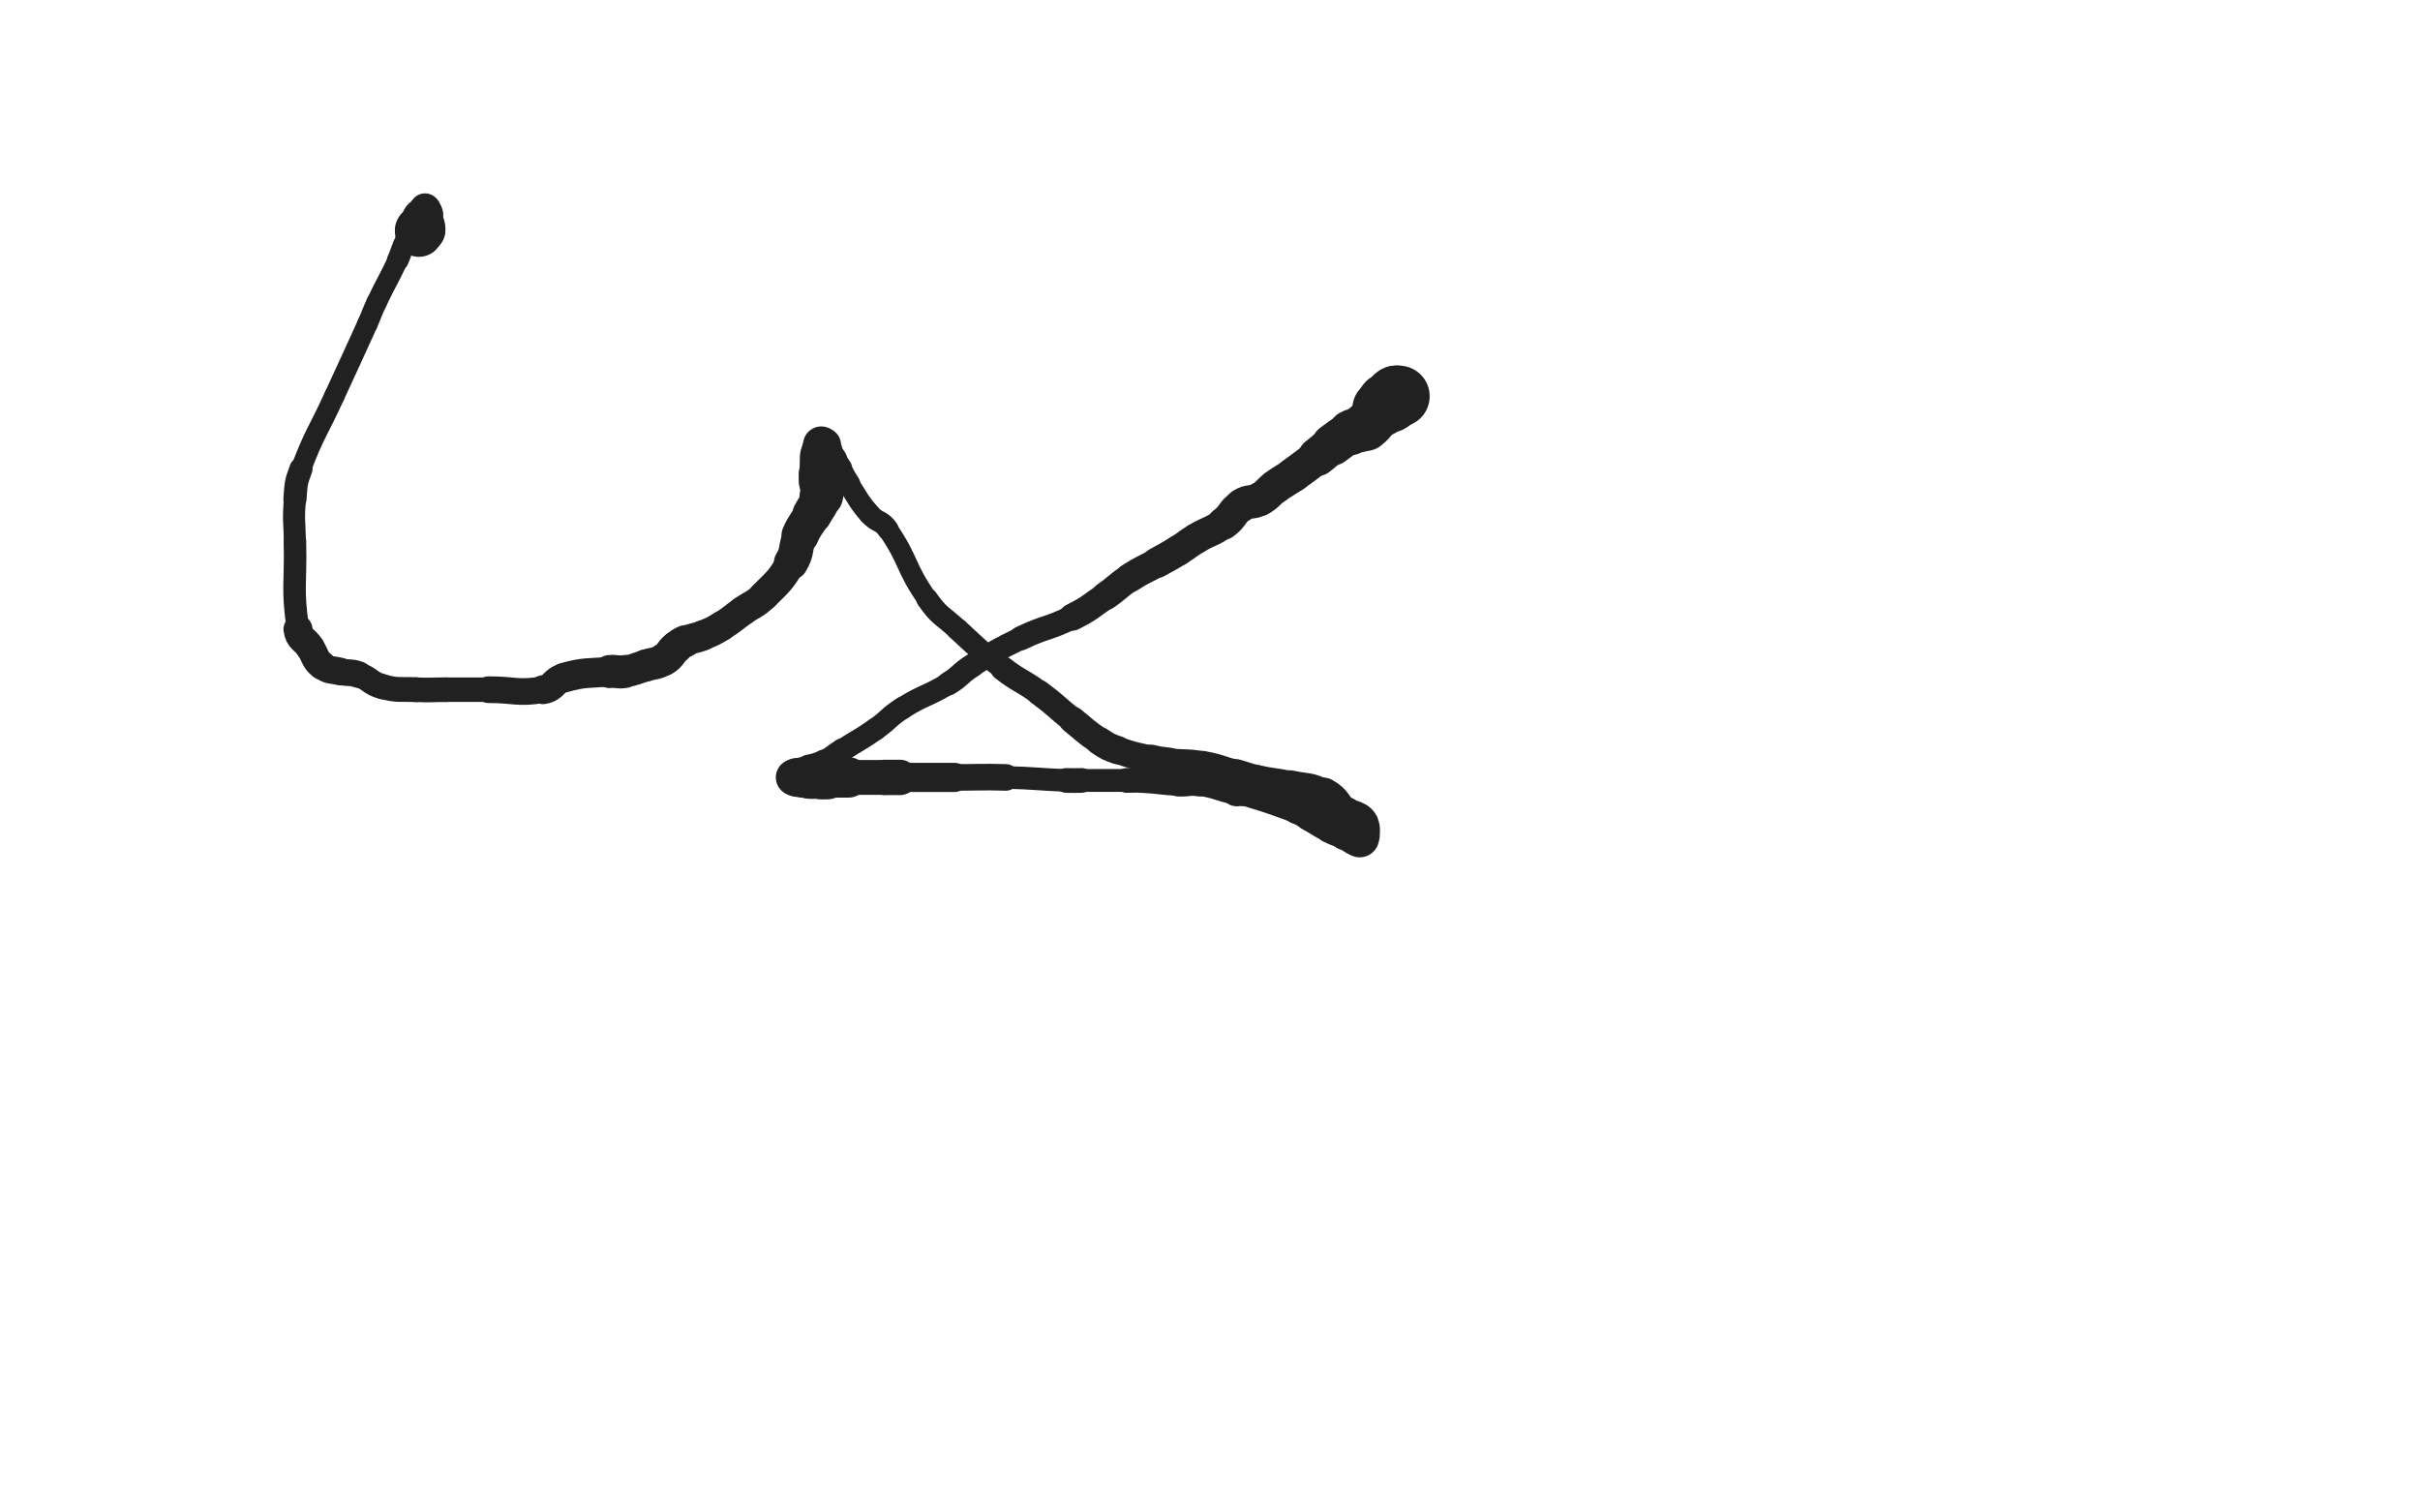 <svg xmlns="http://www.w3.org/2000/svg" xmlns:xlink="http://www.w3.org/1999/xlink" viewBox="0 0 800 500"><path d="M 462.500,131.000 C 462.000,131.000 461.914,130.793 461.500,131.000" stroke-width="20.235" stroke="rgb(33,33,33)" fill="none" stroke-linecap="round"></path><path d="M 461.500,131.000 C 460.914,131.293 461.000,131.500 460.500,132.000" stroke-width="20.223" stroke="rgb(33,33,33)" fill="none" stroke-linecap="round"></path><path d="M 460.500,132.000 C 460.000,132.500 460.086,132.707 459.500,133.000" stroke-width="19.960" stroke="rgb(33,33,33)" fill="none" stroke-linecap="round"></path><path d="M 459.500,133.000 C 459.086,133.207 458.892,132.739 458.500,133.000" stroke-width="19.587" stroke="rgb(33,33,33)" fill="none" stroke-linecap="round"></path><path d="M 458.500,133.000 C 457.392,133.739 457.431,133.937 456.500,135.000" stroke-width="18.851" stroke="rgb(33,33,33)" fill="none" stroke-linecap="round"></path><path d="M 456.500,135.000 C 453.931,137.937 454.459,138.632 451.500,141.000" stroke-width="16.140" stroke="rgb(33,33,33)" fill="none" stroke-linecap="round"></path><path d="M 451.500,141.000 C 449.459,142.632 448.851,141.717 446.500,143.000" stroke-width="14.916" stroke="rgb(33,33,33)" fill="none" stroke-linecap="round"></path><path d="M 446.500,143.000 C 443.351,144.717 443.413,144.881 440.500,147.000" stroke-width="13.810" stroke="rgb(33,33,33)" fill="none" stroke-linecap="round"></path><path d="M 440.500,147.000 C 437.913,148.881 438.037,149.048 435.500,151.000" stroke-width="12.764" stroke="rgb(33,33,33)" fill="none" stroke-linecap="round"></path><path d="M 435.500,151.000 C 431.537,154.048 431.567,154.095 427.500,157.000" stroke-width="11.539" stroke="rgb(33,33,33)" fill="none" stroke-linecap="round"></path><path d="M 427.500,157.000 C 424.567,159.095 424.413,158.881 421.500,161.000" stroke-width="11.350" stroke="rgb(33,33,33)" fill="none" stroke-linecap="round"></path><path d="M 421.500,161.000 C 418.913,162.881 419.267,163.491 416.500,165.000" stroke-width="11.186" stroke="rgb(33,33,33)" fill="none" stroke-linecap="round"></path><path d="M 416.500,165.000 C 413.767,166.491 413.062,165.292 410.500,167.000" stroke-width="11.072" stroke="rgb(33,33,33)" fill="none" stroke-linecap="round"></path><path d="M 410.500,167.000 C 407.062,169.292 407.889,170.515 404.500,173.000" stroke-width="10.798" stroke="rgb(33,33,33)" fill="none" stroke-linecap="round"></path><path d="M 404.500,173.000 C 400.389,176.015 399.911,175.354 395.500,178.000" stroke-width="10.153" stroke="rgb(33,33,33)" fill="none" stroke-linecap="round"></path><path d="M 395.500,178.000 C 392.411,179.854 392.569,180.111 389.500,182.000" stroke-width="10.117" stroke="rgb(33,33,33)" fill="none" stroke-linecap="round"></path><path d="M 389.500,182.000 C 386.069,184.111 386.013,184.024 382.500,186.000" stroke-width="10.111" stroke="rgb(33,33,33)" fill="none" stroke-linecap="round"></path><path d="M 382.500,186.000 C 378.013,188.524 377.812,188.210 373.500,191.000" stroke-width="9.659" stroke="rgb(33,33,33)" fill="none" stroke-linecap="round"></path><path d="M 373.500,191.000 C 369.312,193.710 369.624,194.179 365.500,197.000" stroke-width="9.363" stroke="rgb(33,33,33)" fill="none" stroke-linecap="round"></path><path d="M 365.500,197.000 C 360.124,200.679 360.309,201.095 354.500,204.000" stroke-width="8.975" stroke="rgb(33,33,33)" fill="none" stroke-linecap="round"></path><path d="M 354.500,204.000 C 346.309,208.095 345.756,206.997 337.500,211.000" stroke-width="8.003" stroke="rgb(33,33,33)" fill="none" stroke-linecap="round"></path><path d="M 337.500,211.000 C 329.256,214.997 329.268,215.145 321.500,220.000" stroke-width="7.547" stroke="rgb(33,33,33)" fill="none" stroke-linecap="round"></path><path d="M 321.500,220.000 C 317.268,222.645 317.759,223.407 313.500,226.000" stroke-width="7.799" stroke="rgb(33,33,33)" fill="none" stroke-linecap="round"></path><path d="M 313.500,226.000 C 306.259,230.407 305.683,229.511 298.500,234.000" stroke-width="7.329" stroke="rgb(33,33,33)" fill="none" stroke-linecap="round"></path><path d="M 298.500,234.000 C 293.683,237.011 294.165,237.734 289.500,241.000" stroke-width="7.401" stroke="rgb(33,33,33)" fill="none" stroke-linecap="round"></path><path d="M 289.500,241.000 C 284.165,244.734 283.973,244.459 278.500,248.000" stroke-width="7.459" stroke="rgb(33,33,33)" fill="none" stroke-linecap="round"></path><path d="M 278.500,248.000 C 275.473,249.959 275.649,250.283 272.500,252.000" stroke-width="7.855" stroke="rgb(33,33,33)" fill="none" stroke-linecap="round"></path><path d="M 272.500,252.000 C 270.149,253.283 269.896,252.802 267.500,254.000" stroke-width="8.448" stroke="rgb(33,33,33)" fill="none" stroke-linecap="round"></path><path d="M 267.500,254.000 C 265.896,254.802 265.937,254.923 264.500,256.000" stroke-width="9.119" stroke="rgb(33,33,33)" fill="none" stroke-linecap="round"></path><path d="M 264.500,256.000 C 263.937,256.423 264.086,256.707 263.500,257.000" stroke-width="10.040" stroke="rgb(33,33,33)" fill="none" stroke-linecap="round"></path><path d="M 263.500,257.000 C 263.086,257.207 262.500,257.000 262.500,257.000" stroke-width="10.993" stroke="rgb(33,33,33)" fill="none" stroke-linecap="round"></path><path d="M 262.500,257.000 C 262.500,257.000 263.000,257.000 263.500,257.000" stroke-width="12.073" stroke="rgb(33,33,33)" fill="none" stroke-linecap="round"></path><path d="M 263.500,257.000 C 264.500,257.000 264.500,257.000 265.500,257.000" stroke-width="12.876" stroke="rgb(33,33,33)" fill="none" stroke-linecap="round"></path><path d="M 265.500,257.000 C 266.500,257.000 266.500,257.000 267.500,257.000" stroke-width="13.427" stroke="rgb(33,33,33)" fill="none" stroke-linecap="round"></path><path d="M 267.500,257.000 C 268.000,257.000 268.000,257.000 268.500,257.000" stroke-width="14.111" stroke="rgb(33,33,33)" fill="none" stroke-linecap="round"></path><path d="M 268.500,257.000 C 270.000,257.000 270.000,257.000 271.500,257.000" stroke-width="14.124" stroke="rgb(33,33,33)" fill="none" stroke-linecap="round"></path><path d="M 271.500,257.000 C 272.500,257.000 272.500,257.000 273.500,257.000" stroke-width="14.495" stroke="rgb(33,33,33)" fill="none" stroke-linecap="round"></path><path d="M 273.500,257.000 C 277.000,257.000 277.000,257.000 280.500,257.000" stroke-width="13.343" stroke="rgb(33,33,33)" fill="none" stroke-linecap="round"></path><path d="M 280.500,257.000 C 286.500,257.000 286.500,257.000 292.500,257.000" stroke-width="11.526" stroke="rgb(33,33,33)" fill="none" stroke-linecap="round"></path><path d="M 292.500,257.000 C 295.000,257.000 295.000,257.000 297.500,257.000" stroke-width="11.701" stroke="rgb(33,33,33)" fill="none" stroke-linecap="round"></path><path d="M 297.500,257.000 C 306.500,257.000 306.500,257.000 315.500,257.000" stroke-width="9.649" stroke="rgb(33,33,33)" fill="none" stroke-linecap="round"></path><path d="M 315.500,257.000 C 324.000,257.000 324.006,256.770 332.500,257.000" stroke-width="8.789" stroke="rgb(33,33,33)" fill="none" stroke-linecap="round"></path><path d="M 332.500,257.000 C 342.506,257.270 342.498,257.600 352.500,258.000" stroke-width="7.470" stroke="rgb(33,33,33)" fill="none" stroke-linecap="round"></path><path d="M 352.500,258.000 C 354.998,258.100 355.000,258.000 357.500,258.000" stroke-width="8.166" stroke="rgb(33,33,33)" fill="none" stroke-linecap="round"></path><path d="M 357.500,258.000 C 365.000,258.000 365.000,258.000 372.500,258.000" stroke-width="7.545" stroke="rgb(33,33,33)" fill="none" stroke-linecap="round"></path><path d="M 372.500,258.000 C 375.000,258.000 375.006,257.853 377.500,258.000" stroke-width="8.192" stroke="rgb(33,33,33)" fill="none" stroke-linecap="round"></path><path d="M 377.500,258.000 C 383.506,258.353 383.492,258.684 389.500,259.000" stroke-width="8.170" stroke="rgb(33,33,33)" fill="none" stroke-linecap="round"></path><path d="M 389.500,259.000 C 392.992,259.184 393.067,258.458 396.500,259.000" stroke-width="8.588" stroke="rgb(33,33,33)" fill="none" stroke-linecap="round"></path><path d="M 396.500,259.000 C 402.567,259.958 402.474,260.709 408.500,262.000" stroke-width="8.104" stroke="rgb(33,33,33)" fill="none" stroke-linecap="round"></path><path d="M 408.500,262.000 C 409.474,262.209 409.546,261.714 410.500,262.000" stroke-width="9.004" stroke="rgb(33,33,33)" fill="none" stroke-linecap="round"></path><path d="M 410.500,262.000 C 419.546,264.714 419.598,264.763 428.500,268.000" stroke-width="8.187" stroke="rgb(33,33,33)" fill="none" stroke-linecap="round"></path><path d="M 428.500,268.000 C 430.598,268.763 430.538,268.930 432.500,270.000" stroke-width="8.699" stroke="rgb(33,33,33)" fill="none" stroke-linecap="round"></path><path d="M 432.500,270.000 C 436.038,271.930 435.903,272.201 439.500,274.000" stroke-width="9.034" stroke="rgb(33,33,33)" fill="none" stroke-linecap="round"></path><path d="M 439.500,274.000 C 441.903,275.201 441.980,275.055 444.500,276.000" stroke-width="9.320" stroke="rgb(33,33,33)" fill="none" stroke-linecap="round"></path><path d="M 444.500,276.000 C 445.980,276.555 445.981,276.620 447.500,277.000" stroke-width="10.039" stroke="rgb(33,33,33)" fill="none" stroke-linecap="round"></path><path d="M 447.500,277.000 C 447.981,277.120 448.000,277.000 448.500,277.000" stroke-width="10.992" stroke="rgb(33,33,33)" fill="none" stroke-linecap="round"></path><path d="M 448.500,277.000 C 449.000,277.000 449.375,277.375 449.500,277.000" stroke-width="11.895" stroke="rgb(33,33,33)" fill="none" stroke-linecap="round"></path><path d="M 449.500,277.000 C 449.875,275.875 449.786,275.432 449.500,274.000" stroke-width="12.831" stroke="rgb(33,33,33)" fill="none" stroke-linecap="round"></path><path d="M 449.500,274.000 C 449.286,272.932 449.333,272.667 448.500,272.000" stroke-width="13.336" stroke="rgb(33,33,33)" fill="none" stroke-linecap="round"></path><path d="M 448.500,272.000 C 446.833,270.667 446.211,271.400 444.500,270.000" stroke-width="13.265" stroke="rgb(33,33,33)" fill="none" stroke-linecap="round"></path><path d="M 444.500,270.000 C 440.711,266.900 441.683,265.324 437.500,263.000" stroke-width="11.883" stroke="rgb(33,33,33)" fill="none" stroke-linecap="round"></path><path d="M 437.500,263.000 C 432.683,260.324 432.054,261.262 426.500,260.000" stroke-width="10.720" stroke="rgb(33,33,33)" fill="none" stroke-linecap="round"></path><path d="M 426.500,260.000 C 421.054,258.762 420.951,259.211 415.500,258.000" stroke-width="10.172" stroke="rgb(33,33,33)" fill="none" stroke-linecap="round"></path><path d="M 415.500,258.000 C 411.951,257.211 412.007,256.974 408.500,256.000" stroke-width="10.122" stroke="rgb(33,33,33)" fill="none" stroke-linecap="round"></path><path d="M 408.500,256.000 C 403.007,254.474 403.087,254.016 397.500,253.000" stroke-width="9.524" stroke="rgb(33,33,33)" fill="none" stroke-linecap="round"></path><path d="M 397.500,253.000 C 392.087,252.016 391.981,252.645 386.500,252.000" stroke-width="9.301" stroke="rgb(33,33,33)" fill="none" stroke-linecap="round"></path><path d="M 386.500,252.000 C 383.481,251.645 383.457,251.696 380.500,251.000" stroke-width="9.672" stroke="rgb(33,33,33)" fill="none" stroke-linecap="round"></path><path d="M 380.500,251.000 C 374.957,249.696 374.851,249.889 369.500,248.000" stroke-width="8.980" stroke="rgb(33,33,33)" fill="none" stroke-linecap="round"></path><path d="M 369.500,248.000 C 366.351,246.889 366.278,246.852 363.500,245.000" stroke-width="9.324" stroke="rgb(33,33,33)" fill="none" stroke-linecap="round"></path><path d="M 363.500,245.000 C 358.778,241.852 358.951,241.561 354.500,238.000" stroke-width="8.948" stroke="rgb(33,33,33)" fill="none" stroke-linecap="round"></path><path d="M 354.500,238.000 C 348.951,233.561 349.208,233.219 343.500,229.000" stroke-width="8.379" stroke="rgb(33,33,33)" fill="none" stroke-linecap="round"></path><path d="M 343.500,229.000 C 337.708,224.719 337.181,225.419 331.500,221.000" stroke-width="8.120" stroke="rgb(33,33,33)" fill="none" stroke-linecap="round"></path><path d="M 331.500,221.000 C 323.681,214.919 323.799,214.715 316.500,208.000" stroke-width="7.331" stroke="rgb(33,33,33)" fill="none" stroke-linecap="round"></path><path d="M 316.500,208.000 C 311.299,203.215 310.510,203.753 306.500,198.000" stroke-width="7.197" stroke="rgb(33,33,33)" fill="none" stroke-linecap="round"></path><path d="M 306.500,198.000 C 299.010,187.253 300.832,185.806 293.500,175.000" stroke-width="6.750" stroke="rgb(33,33,33)" fill="none" stroke-linecap="round"></path><path d="M 293.500,175.000 C 291.332,171.806 290.036,172.926 287.500,170.000" stroke-width="7.096" stroke="rgb(33,33,33)" fill="none" stroke-linecap="round"></path><path d="M 287.500,170.000 C 283.536,165.426 283.884,165.075 280.500,160.000" stroke-width="7.151" stroke="rgb(33,33,33)" fill="none" stroke-linecap="round"></path><path d="M 280.500,160.000 C 278.884,157.575 279.045,157.472 277.500,155.000" stroke-width="7.755" stroke="rgb(33,33,33)" fill="none" stroke-linecap="round"></path><path d="M 277.500,155.000 C 276.545,153.472 276.500,153.500 275.500,152.000" stroke-width="8.466" stroke="rgb(33,33,33)" fill="none" stroke-linecap="round"></path><path d="M 275.500,152.000 C 274.500,150.500 274.426,150.543 273.500,149.000" stroke-width="9.136" stroke="rgb(33,33,33)" fill="none" stroke-linecap="round"></path><path d="M 273.500,149.000 C 272.926,148.043 273.191,147.691 272.500,147.000" stroke-width="9.980" stroke="rgb(33,33,33)" fill="none" stroke-linecap="round"></path><path d="M 272.500,147.000 C 272.191,146.691 271.667,146.667 271.500,147.000" stroke-width="11.020" stroke="rgb(33,33,33)" fill="none" stroke-linecap="round"></path><path d="M 271.500,147.000 C 271.167,147.667 271.500,148.000 271.500,149.000" stroke-width="12.060" stroke="rgb(33,33,33)" fill="none" stroke-linecap="round"></path><path d="M 271.500,149.000 C 271.500,149.500 271.500,149.500 271.500,150.000" stroke-width="12.912" stroke="rgb(33,33,33)" fill="none" stroke-linecap="round"></path><path d="M 271.500,150.000 C 271.500,150.500 271.500,150.500 271.500,151.000" stroke-width="13.609" stroke="rgb(33,33,33)" fill="none" stroke-linecap="round"></path><path d="M 271.500,151.000 C 271.500,152.000 271.500,152.000 271.500,153.000" stroke-width="14.157" stroke="rgb(33,33,33)" fill="none" stroke-linecap="round"></path><path d="M 271.500,153.000 C 271.500,154.500 271.500,154.500 271.500,156.000" stroke-width="14.020" stroke="rgb(33,33,33)" fill="none" stroke-linecap="round"></path><path d="M 271.500,156.000 C 271.500,156.500 271.500,156.500 271.500,157.000" stroke-width="14.631" stroke="rgb(33,33,33)" fill="none" stroke-linecap="round"></path><path d="M 271.500,157.000 C 271.500,158.000 271.500,158.000 271.500,159.000" stroke-width="14.920" stroke="rgb(33,33,33)" fill="none" stroke-linecap="round"></path><path d="M 271.500,159.000 C 271.500,161.500 272.141,161.651 271.500,164.000" stroke-width="14.354" stroke="rgb(33,33,33)" fill="none" stroke-linecap="round"></path><path d="M 271.500,164.000 C 270.641,167.151 270.090,167.048 268.500,170.000" stroke-width="13.046" stroke="rgb(33,33,33)" fill="none" stroke-linecap="round"></path><path d="M 268.500,170.000 C 266.590,173.548 266.108,173.325 264.500,177.000" stroke-width="12.322" stroke="rgb(33,33,33)" fill="none" stroke-linecap="round"></path><path d="M 264.500,177.000 C 262.608,181.325 263.902,181.997 261.500,186.000" stroke-width="11.340" stroke="rgb(33,33,33)" fill="none" stroke-linecap="round"></path><path d="M 261.500,186.000 C 257.902,191.997 257.484,192.016 252.500,197.000" stroke-width="9.953" stroke="rgb(33,33,33)" fill="none" stroke-linecap="round"></path><path d="M 252.500,197.000 C 249.484,200.016 249.000,199.500 245.500,202.000" stroke-width="9.766" stroke="rgb(33,33,33)" fill="none" stroke-linecap="round"></path><path d="M 245.500,202.000 C 242.000,204.500 242.152,204.753 238.500,207.000" stroke-width="9.764" stroke="rgb(33,33,33)" fill="none" stroke-linecap="round"></path><path d="M 238.500,207.000 C 235.652,208.753 235.588,208.713 232.500,210.000" stroke-width="9.874" stroke="rgb(33,33,33)" fill="none" stroke-linecap="round"></path><path d="M 232.500,210.000 C 229.588,211.213 229.366,210.726 226.500,212.000" stroke-width="10.018" stroke="rgb(33,33,33)" fill="none" stroke-linecap="round"></path><path d="M 226.500,212.000 C 224.866,212.726 224.862,212.832 223.500,214.000" stroke-width="10.618" stroke="rgb(33,33,33)" fill="none" stroke-linecap="round"></path><path d="M 223.500,214.000 C 221.362,215.832 221.861,216.584 219.500,218.000" stroke-width="10.845" stroke="rgb(33,33,33)" fill="none" stroke-linecap="round"></path><path d="M 219.500,218.000 C 216.861,219.584 216.522,219.070 213.500,220.000" stroke-width="10.632" stroke="rgb(33,33,33)" fill="none" stroke-linecap="round"></path><path d="M 213.500,220.000 C 210.022,221.070 210.057,221.407 206.500,222.000" stroke-width="10.483" stroke="rgb(33,33,33)" fill="none" stroke-linecap="round"></path><path d="M 206.500,222.000 C 204.057,222.407 203.984,221.752 201.500,222.000" stroke-width="10.908" stroke="rgb(33,33,33)" fill="none" stroke-linecap="round"></path><path d="M 201.500,222.000 C 193.984,222.752 193.677,222.043 186.500,224.000" stroke-width="9.814" stroke="rgb(33,33,33)" fill="none" stroke-linecap="round"></path><path d="M 186.500,224.000 C 182.677,225.043 183.367,227.381 179.500,228.000" stroke-width="9.554" stroke="rgb(33,33,33)" fill="none" stroke-linecap="round"></path><path d="M 179.500,228.000 C 170.867,229.381 170.500,228.000 161.500,228.000" stroke-width="8.821" stroke="rgb(33,33,33)" fill="none" stroke-linecap="round"></path><path d="M 161.500,228.000 C 154.500,228.000 154.500,228.000 147.500,228.000" stroke-width="8.090" stroke="rgb(33,33,33)" fill="none" stroke-linecap="round"></path><path d="M 147.500,228.000 C 142.500,228.000 142.489,228.238 137.500,228.000" stroke-width="8.138" stroke="rgb(33,33,33)" fill="none" stroke-linecap="round"></path><path d="M 137.500,228.000 C 131.989,227.738 131.749,228.381 126.500,227.000" stroke-width="8.209" stroke="rgb(33,33,33)" fill="none" stroke-linecap="round"></path><path d="M 126.500,227.000 C 122.249,225.881 122.666,224.488 118.500,223.000" stroke-width="8.337" stroke="rgb(33,33,33)" fill="none" stroke-linecap="round"></path><path d="M 118.500,223.000 C 115.666,221.988 115.442,222.735 112.500,222.000" stroke-width="8.823" stroke="rgb(33,33,33)" fill="none" stroke-linecap="round"></path><path d="M 112.500,222.000 C 109.442,221.235 108.836,221.869 106.500,220.000" stroke-width="9.134" stroke="rgb(33,33,33)" fill="none" stroke-linecap="round"></path><path d="M 106.500,220.000 C 103.836,217.869 104.500,217.000 102.500,214.000" stroke-width="9.490" stroke="rgb(33,33,33)" fill="none" stroke-linecap="round"></path><path d="M 102.500,214.000 C 100.500,211.000 98.998,211.483 98.500,208.000" stroke-width="9.583" stroke="rgb(33,33,33)" fill="none" stroke-linecap="round"></path><path d="M 98.500,208.000 C 96.498,193.983 97.837,193.503 97.500,179.000" stroke-width="7.446" stroke="rgb(33,33,33)" fill="none" stroke-linecap="round"></path><path d="M 97.500,179.000 C 97.337,172.003 96.921,171.943 97.500,165.000" stroke-width="7.296" stroke="rgb(33,33,33)" fill="none" stroke-linecap="round"></path><path d="M 97.500,165.000 C 97.921,159.943 97.689,159.737 99.500,155.000" stroke-width="7.650" stroke="rgb(33,33,33)" fill="none" stroke-linecap="round"></path><path d="M 99.500,155.000 C 104.189,142.737 105.000,143.000 110.500,131.000" stroke-width="6.750" stroke="rgb(33,33,33)" fill="none" stroke-linecap="round"></path><path d="M 110.500,131.000 C 116.000,119.000 116.067,119.030 121.500,107.000" stroke-width="6.750" stroke="rgb(33,33,33)" fill="none" stroke-linecap="round"></path><path d="M 121.500,107.000 C 123.067,103.530 122.863,103.437 124.500,100.000" stroke-width="6.750" stroke="rgb(33,33,33)" fill="none" stroke-linecap="round"></path><path d="M 124.500,100.000 C 127.863,92.937 128.152,93.068 131.500,86.000" stroke-width="6.750" stroke="rgb(33,33,33)" fill="none" stroke-linecap="round"></path><path d="M 131.500,86.000 C 132.652,83.568 132.362,83.438 133.500,81.000" stroke-width="7.150" stroke="rgb(33,33,33)" fill="none" stroke-linecap="round"></path><path d="M 133.500,81.000 C 135.862,75.938 135.837,75.882 138.500,71.000" stroke-width="7.134" stroke="rgb(33,33,33)" fill="none" stroke-linecap="round"></path><path d="M 138.500,71.000 C 138.837,70.382 139.000,70.500 139.500,70.000" stroke-width="8.080" stroke="rgb(33,33,33)" fill="none" stroke-linecap="round"></path><path d="M 139.500,70.000 C 140.000,69.500 140.207,69.000 140.500,69.000" stroke-width="9.039" stroke="rgb(33,33,33)" fill="none" stroke-linecap="round"></path><path d="M 140.500,69.000 C 140.707,69.000 140.500,69.500 140.500,70.000" stroke-width="10.153" stroke="rgb(33,33,33)" fill="none" stroke-linecap="round"></path><path d="M 140.500,70.000 C 140.500,70.500 140.707,70.586 140.500,71.000" stroke-width="11.208" stroke="rgb(33,33,33)" fill="none" stroke-linecap="round"></path><path d="M 140.500,71.000 C 140.207,71.586 139.793,71.414 139.500,72.000" stroke-width="12.048" stroke="rgb(33,33,33)" fill="none" stroke-linecap="round"></path><path d="M 139.500,72.000 C 139.293,72.414 139.500,72.500 139.500,73.000" stroke-width="12.833" stroke="rgb(33,33,33)" fill="none" stroke-linecap="round"></path><path d="M 139.500,73.000 C 139.500,73.500 139.500,73.500 139.500,74.000" stroke-width="13.818" stroke="rgb(33,33,33)" fill="none" stroke-linecap="round"></path><path d="M 139.500,74.000 C 139.500,74.500 139.500,74.500 139.500,75.000" stroke-width="14.563" stroke="rgb(33,33,33)" fill="none" stroke-linecap="round"></path><path d="M 139.500,75.000 C 139.500,75.500 139.750,75.750 139.500,76.000" stroke-width="15.292" stroke="rgb(33,33,33)" fill="none" stroke-linecap="round"></path><path d="M 139.500,76.000 C 139.250,76.250 138.750,75.750 138.500,76.000" stroke-width="15.466" stroke="rgb(33,33,33)" fill="none" stroke-linecap="round"></path><path d="M 138.500,76.000 C 138.250,76.250 138.750,76.750 138.500,77.000" stroke-width="15.810" stroke="rgb(33,33,33)" fill="none" stroke-linecap="round"></path></svg>